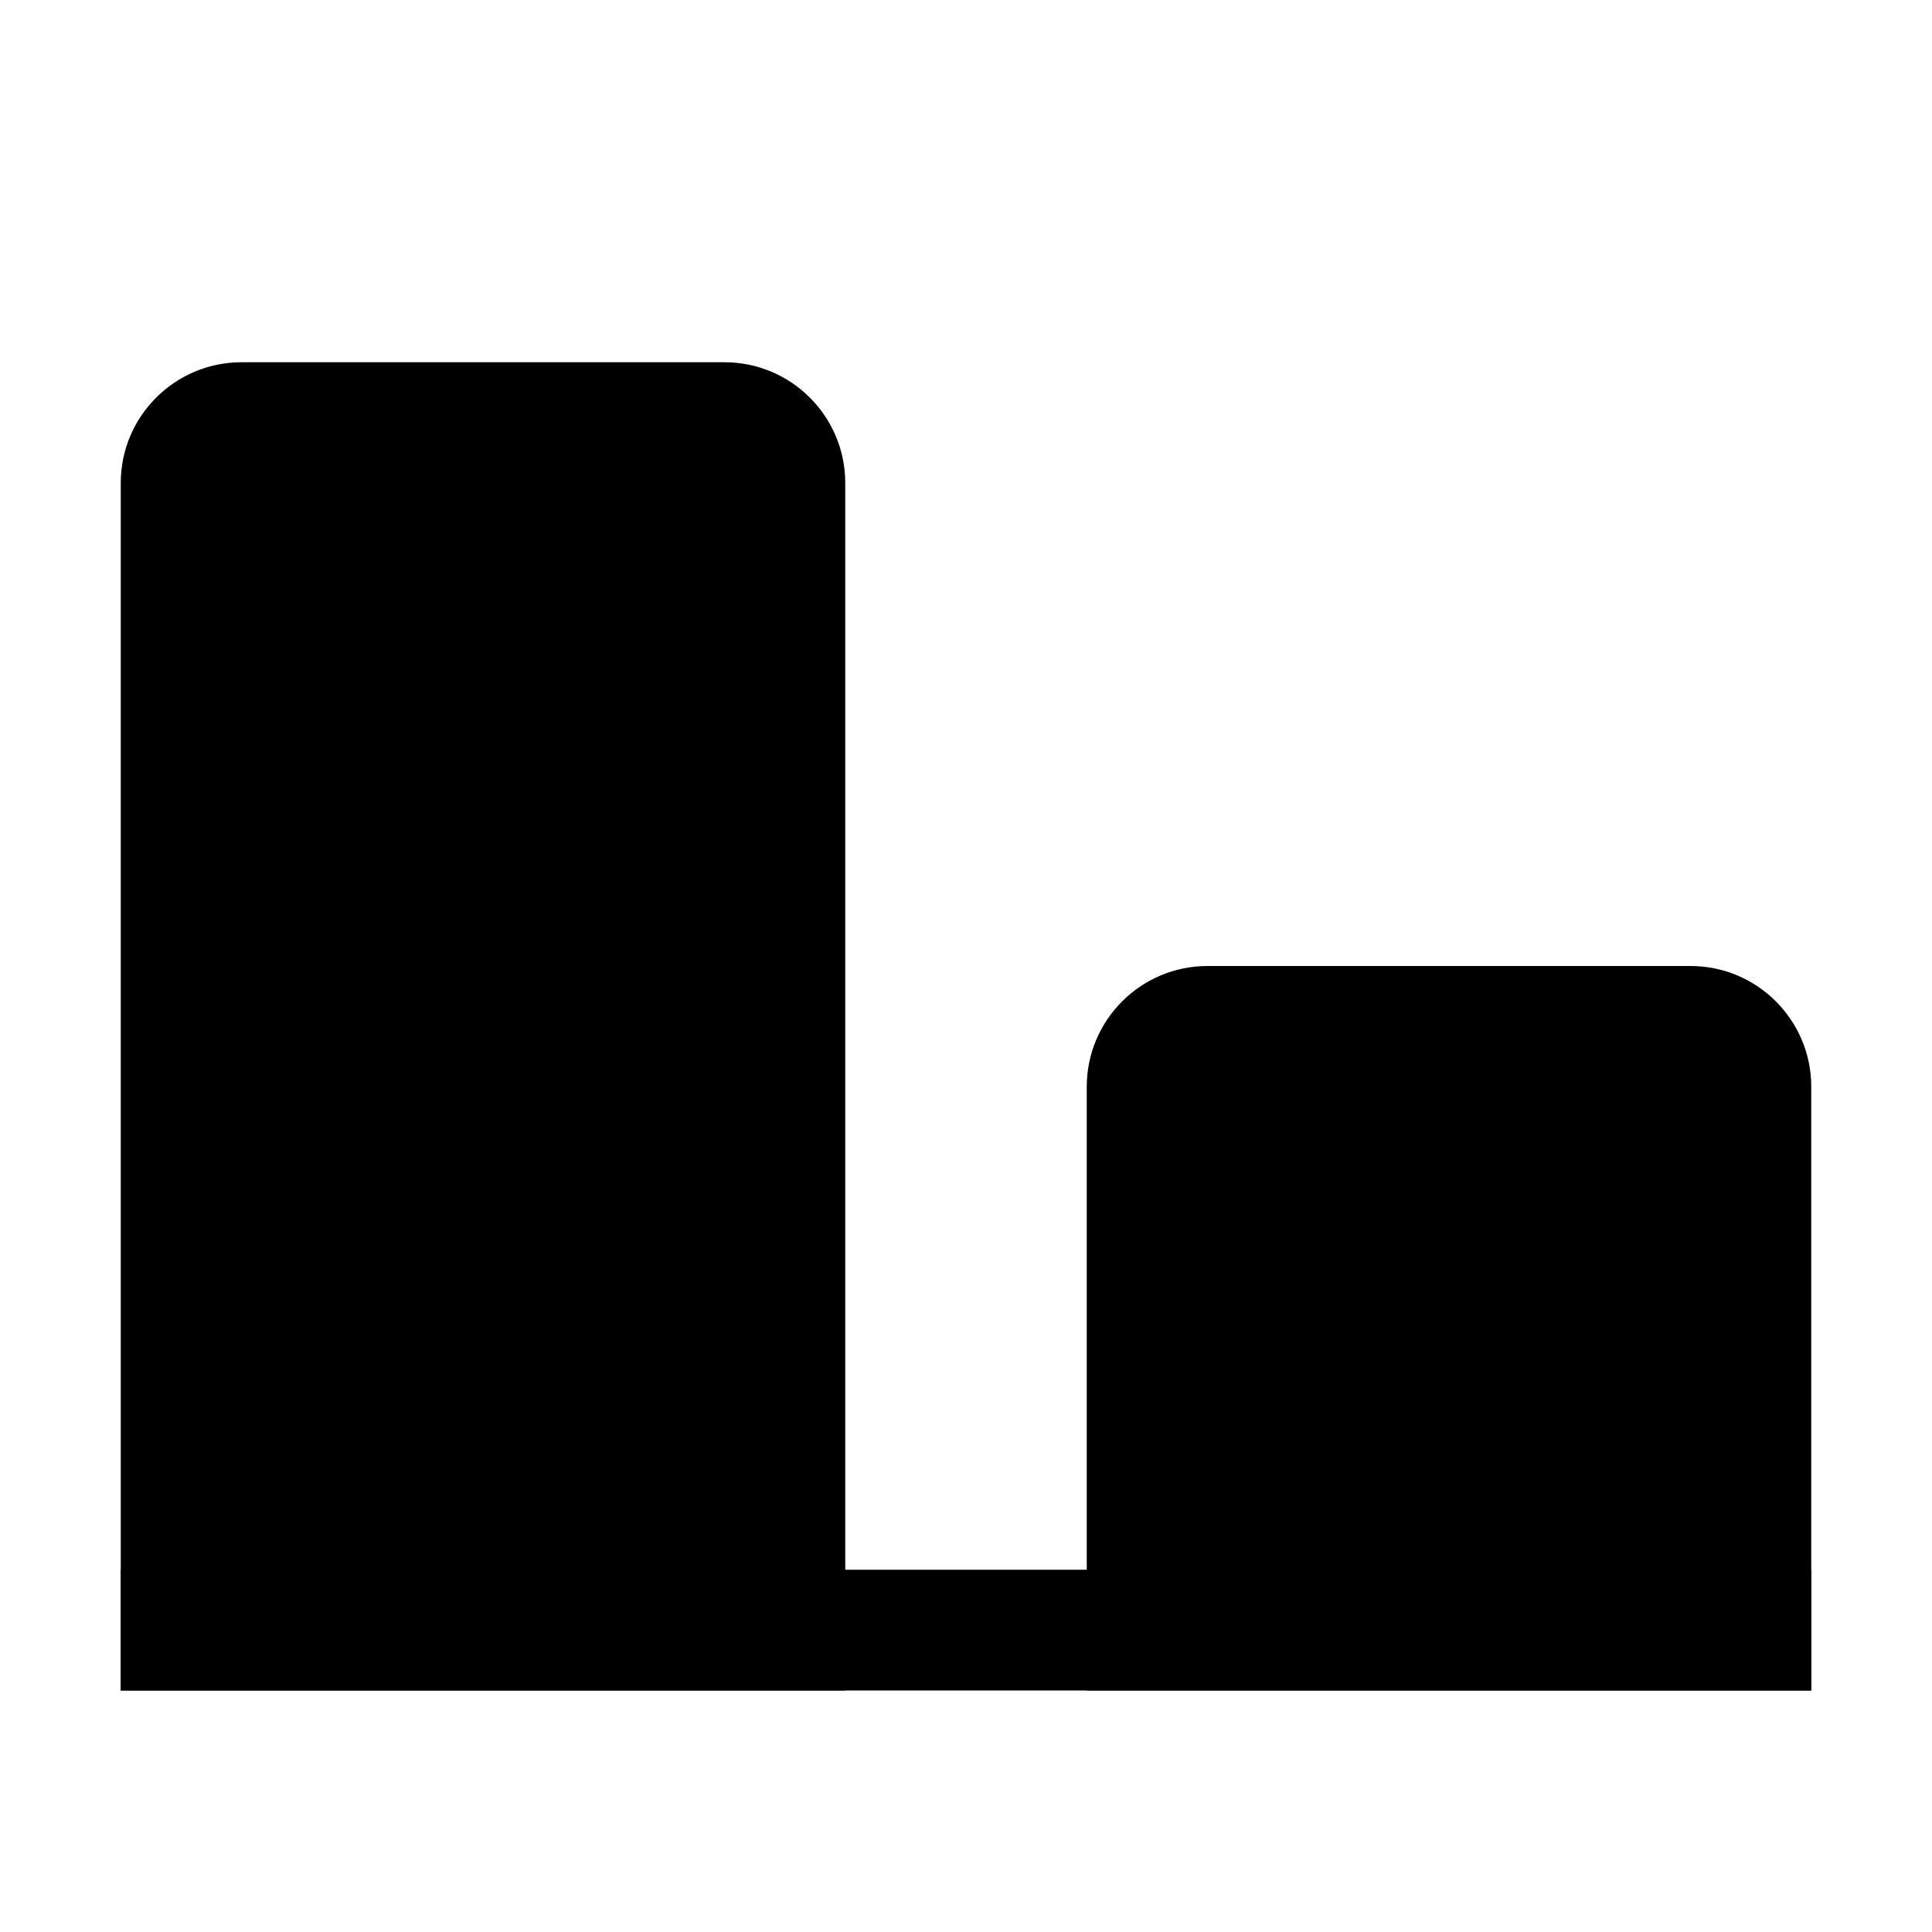 <svg width="16" height="16" viewBox="0 0 16 16" fill="none"
  xmlns="http://www.w3.org/2000/svg">
  <path d="M9 9C9 8.448 9.448 8 10 8H14C14.552 8 15 8.448 15 9V14H9V9Z" fill="currentColor"/>
  <path d="M1 4C1 3.448 1.448 3 2 3H6C6.552 3 7 3.448 7 4V14H1V4Z" fill="currentColor"/>
  <line x1="1" y1="13.5" x2="15" y2="13.5" stroke="currentColor"/>
</svg>
